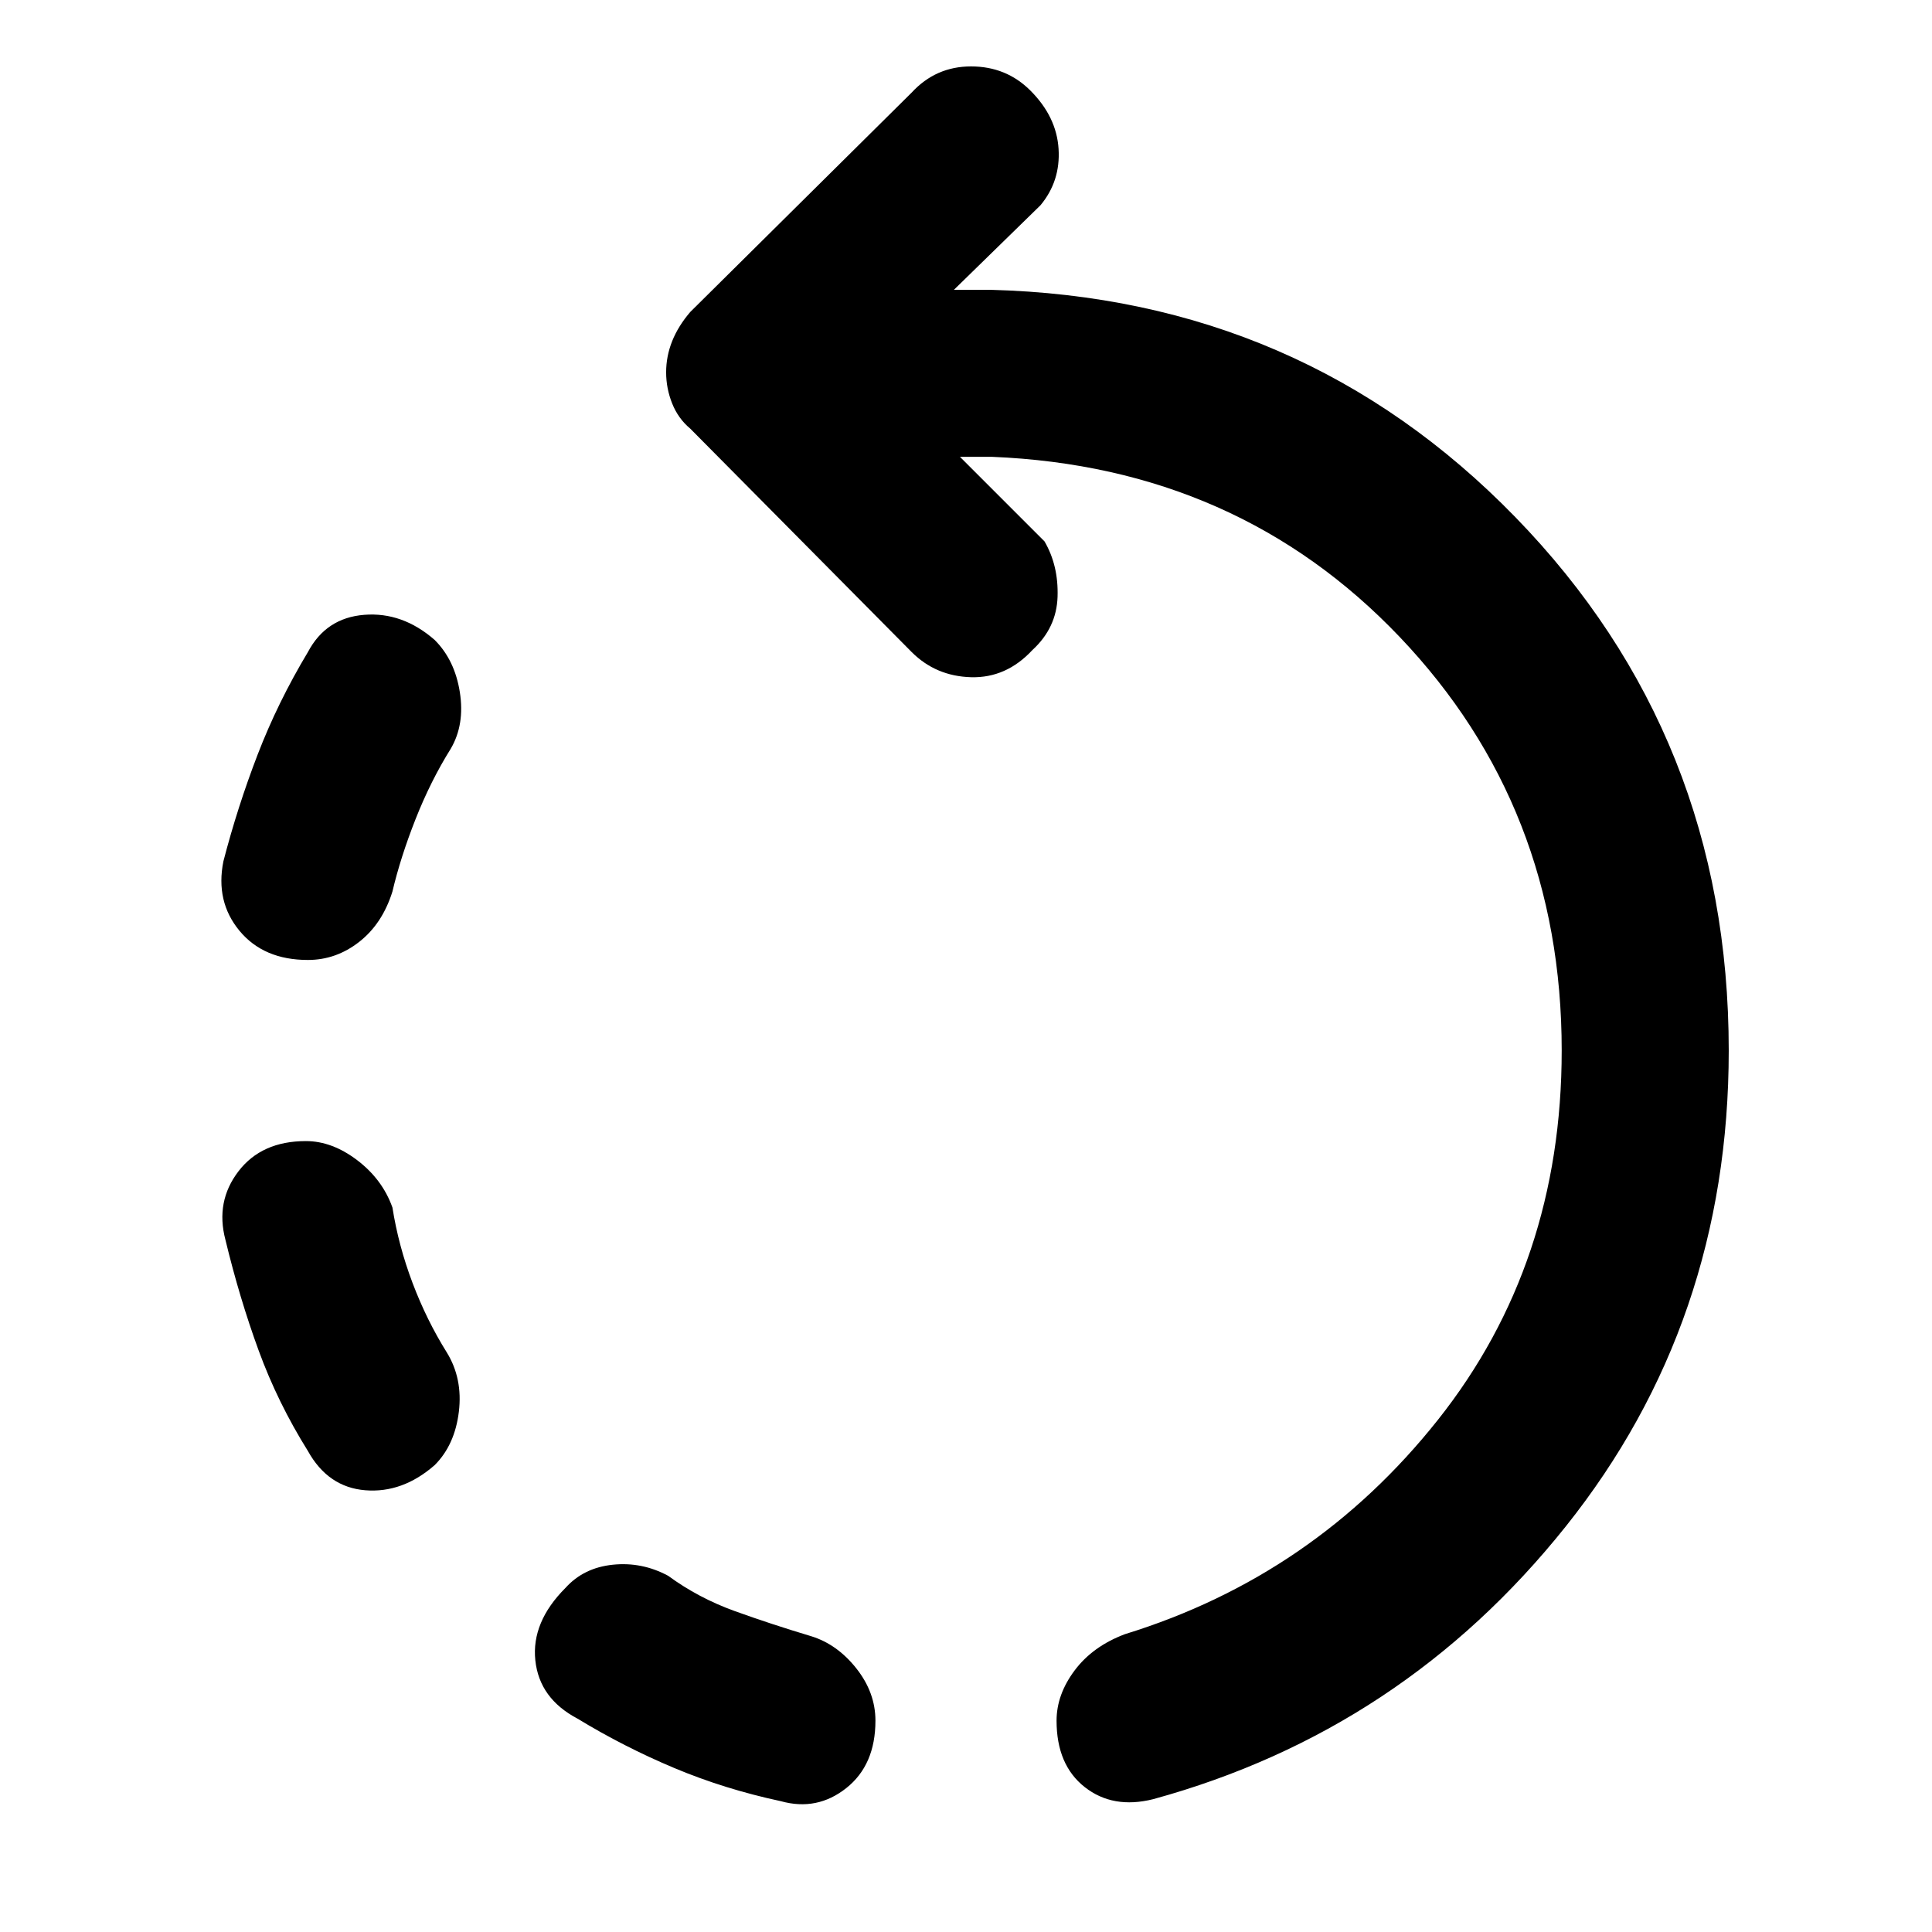 <svg xmlns="http://www.w3.org/2000/svg" height="48" width="48"><path d="M7.65 23.85q-1.1 0-1.7-.725-.6-.725-.4-1.725.35-1.35.85-2.65.5-1.3 1.25-2.55.45-.85 1.4-.925.95-.075 1.75.625.5.5.625 1.3t-.225 1.4q-.5.8-.875 1.75t-.575 1.8q-.25.8-.825 1.25-.575.45-1.275.45Zm11.75 20.9q-1.4-.3-2.65-.825-1.25-.525-2.4-1.225-.95-.5-1.05-1.45-.1-.95.75-1.8.45-.5 1.175-.575.725-.075 1.375.275.75.55 1.65.875.9.325 1.9.625.65.2 1.125.8.475.6.475 1.3 0 1.1-.725 1.675t-1.625.325Zm-11.75-8.7q-.75-1.2-1.225-2.5-.475-1.3-.825-2.75-.25-.95.325-1.7t1.675-.75q.65 0 1.275.475Q9.5 29.3 9.75 30q.15.95.5 1.875t.85 1.725q.4.65.3 1.475-.1.825-.6 1.325-.8.7-1.725.625-.925-.075-1.425-.975Zm21 8.65q-1 .25-1.7-.3t-.7-1.65q0-.65.45-1.25t1.25-.9q4.7-1.45 7.775-5.325T38.8 26.1q0-6.05-4.025-10.275Q30.75 11.6 24.65 11.35h-.8l2.1 2.1q.35.6.325 1.375-.025.775-.625 1.325-.65.7-1.525.675-.875-.025-1.475-.625l-5.5-5.55q-.3-.25-.45-.625-.15-.375-.15-.775t.15-.775q.15-.375.45-.725l5.5-5.45q.6-.65 1.475-.65.875 0 1.475.6.65.65.7 1.45.05.8-.45 1.4L23.7 7.2h.9q7.75.2 13.05 5.65 5.3 5.45 5.3 13.25 0 6.75-4.05 11.825Q34.85 43 28.65 44.7Z"/></svg>